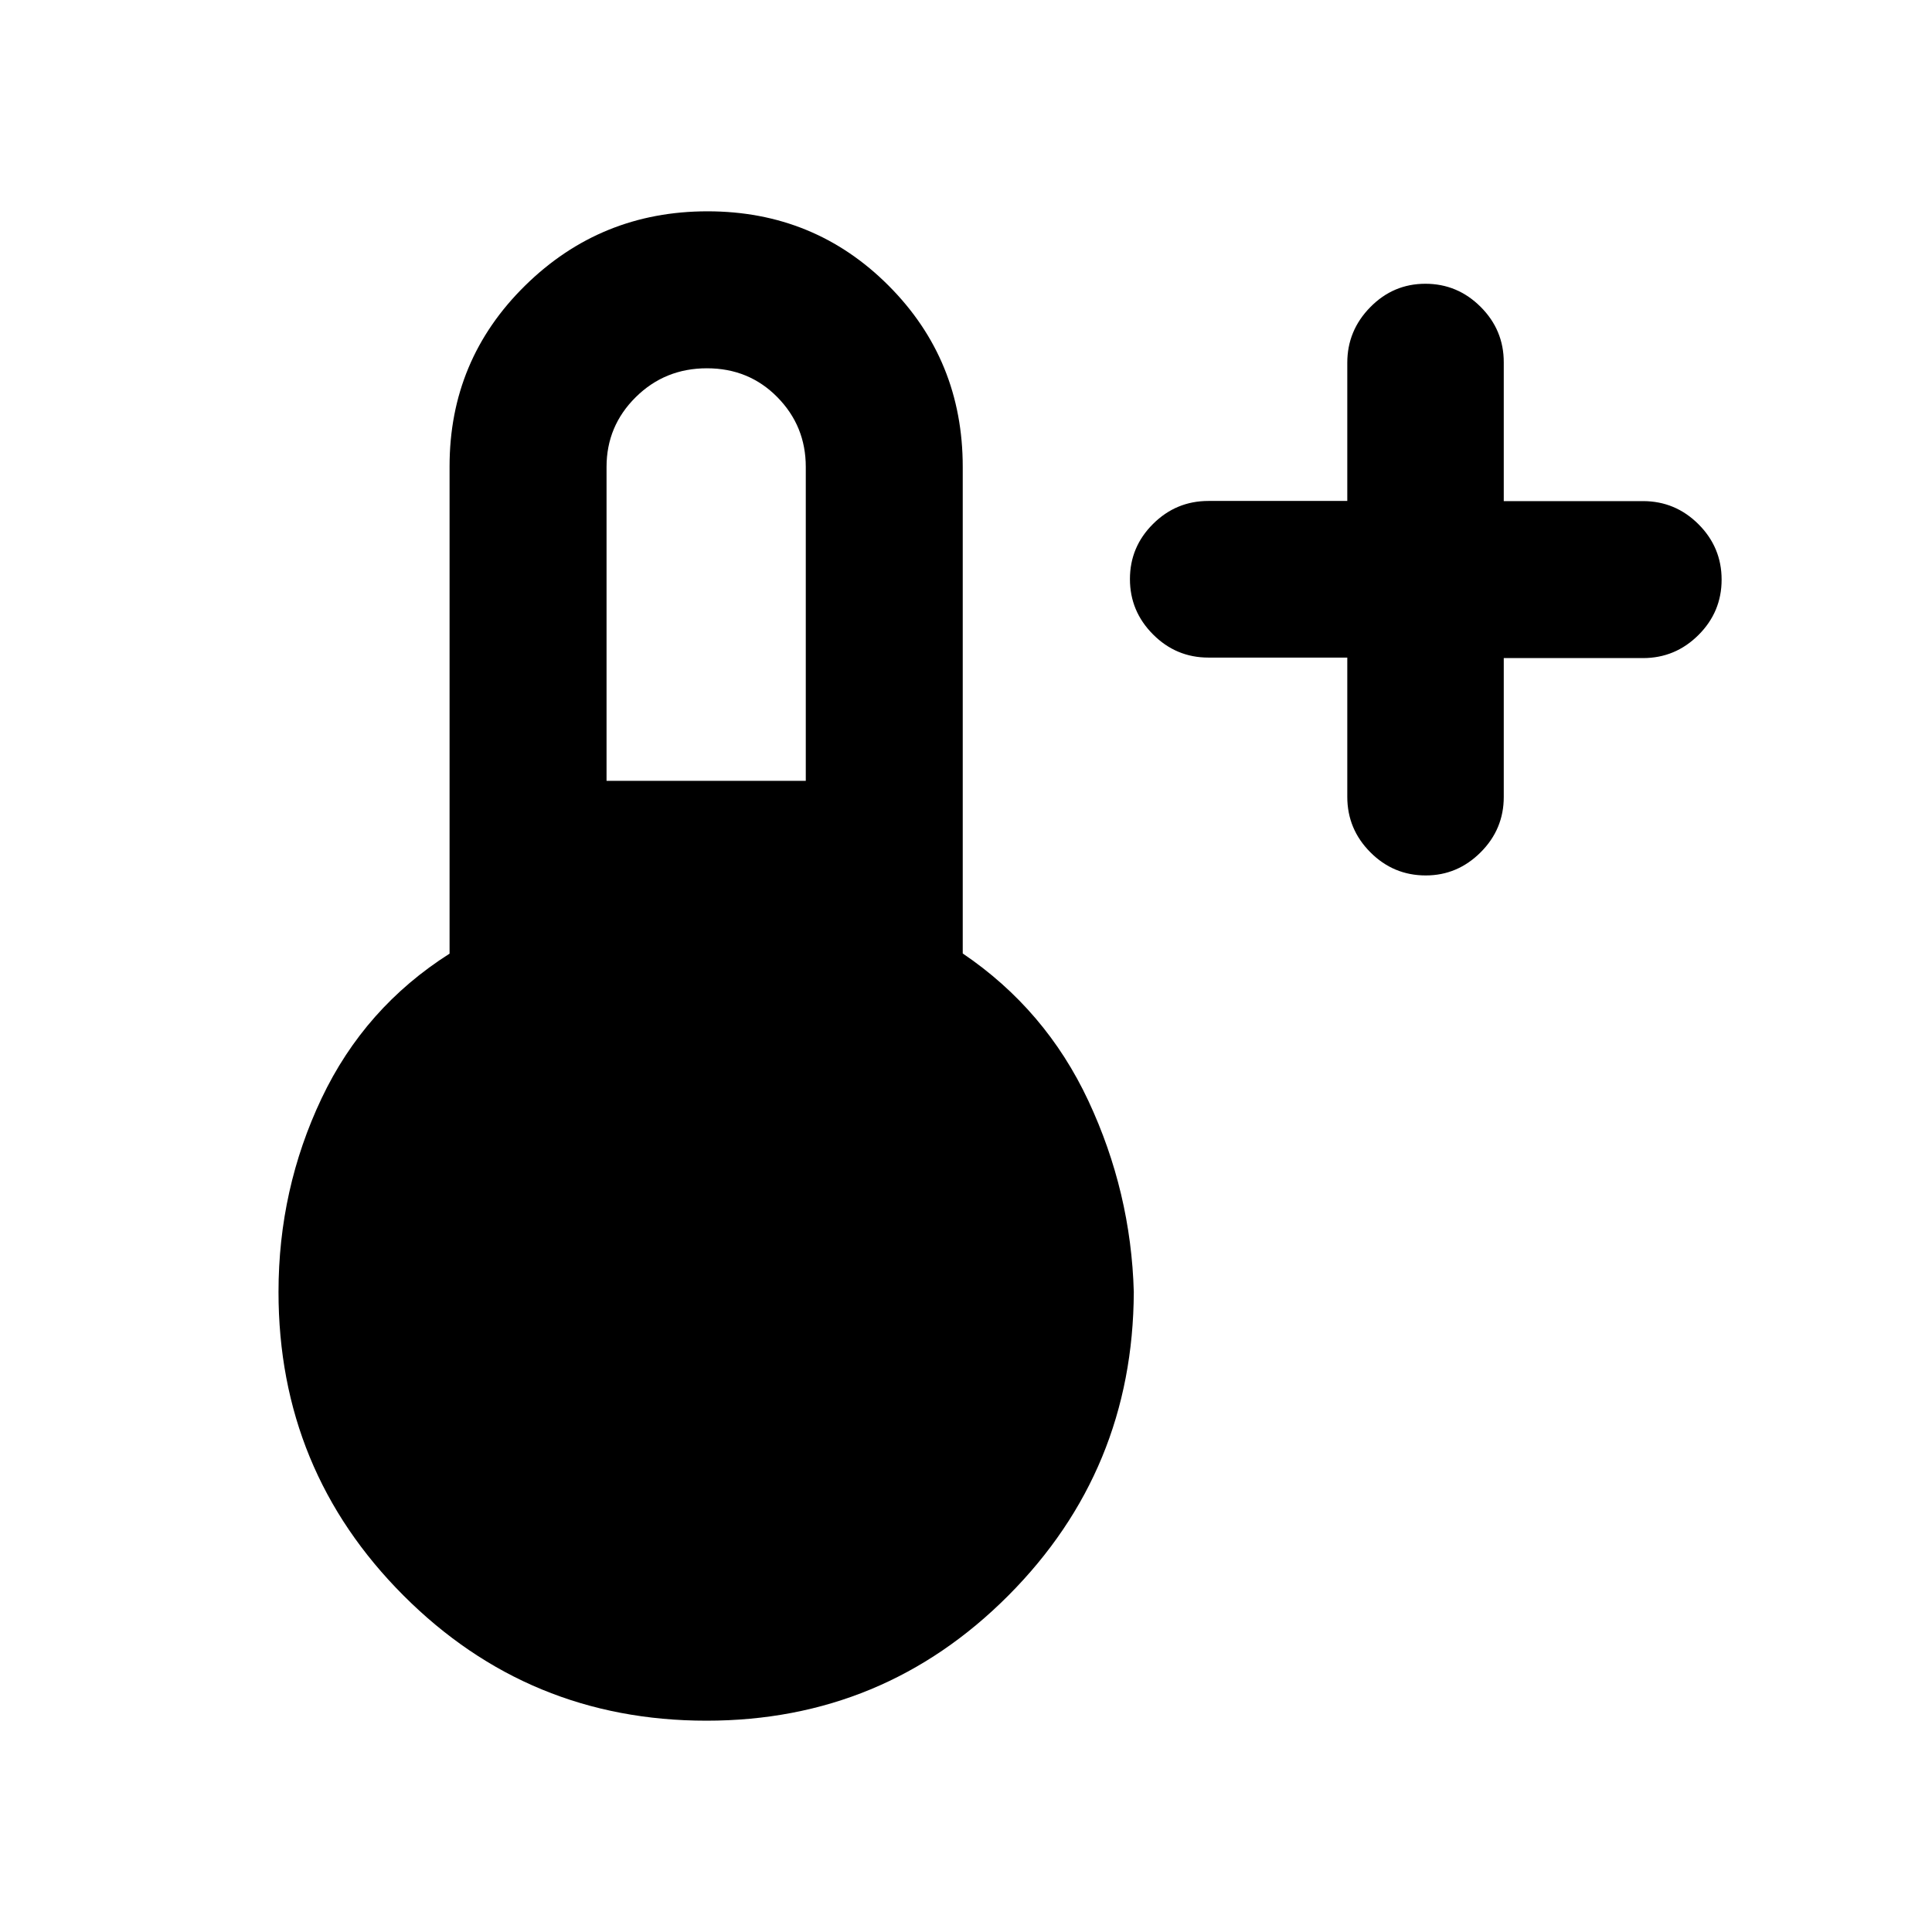 <svg xmlns="http://www.w3.org/2000/svg" height="20" viewBox="0 -960 960 960" width="20"><path d="M669.46-633.25h-69q-16.05 0-27.52-11.51-11.48-11.5-11.48-27.49 0-15.99 11.48-27.41 11.47-11.42 27.52-11.42h69v-68.69q0-15.98 11.42-27.6Q692.3-819 708.26-819q15.97 0 27.46 11.48 11.49 11.47 11.49 27.52v69h69.17q16.08 0 27.58 11.48t11.5 27.53q0 16.06-11.5 27.52Q832.46-633 816.38-633h-69.17v69q0 16.05-11.5 27.52Q724.2-525 708.45-525q-16.06 0-27.52-11.5-11.47-11.5-11.47-27.58v-69.17ZM351.05-105q-88.45 0-150.55-62.19-62.11-62.19-62.11-150.81 0-51.06 21.38-96.18 21.39-45.13 63.62-71.96v-242.19q0-52.84 37.54-89.76Q298.46-855 351.56-855q53.1 0 89.96 36.91 36.86 36.92 36.86 90.09v241.77q41.23 27.92 62.43 73.23 21.19 45.31 22.57 95-.38 88.62-62.34 150.81Q439.07-105 351.05-105Zm-49.66-467h99v-156q0-20.3-14.13-34.65-14.12-14.35-35-14.35-20.87 0-35.37 14.35-14.5 14.35-14.5 34.65v156Z"/></svg>